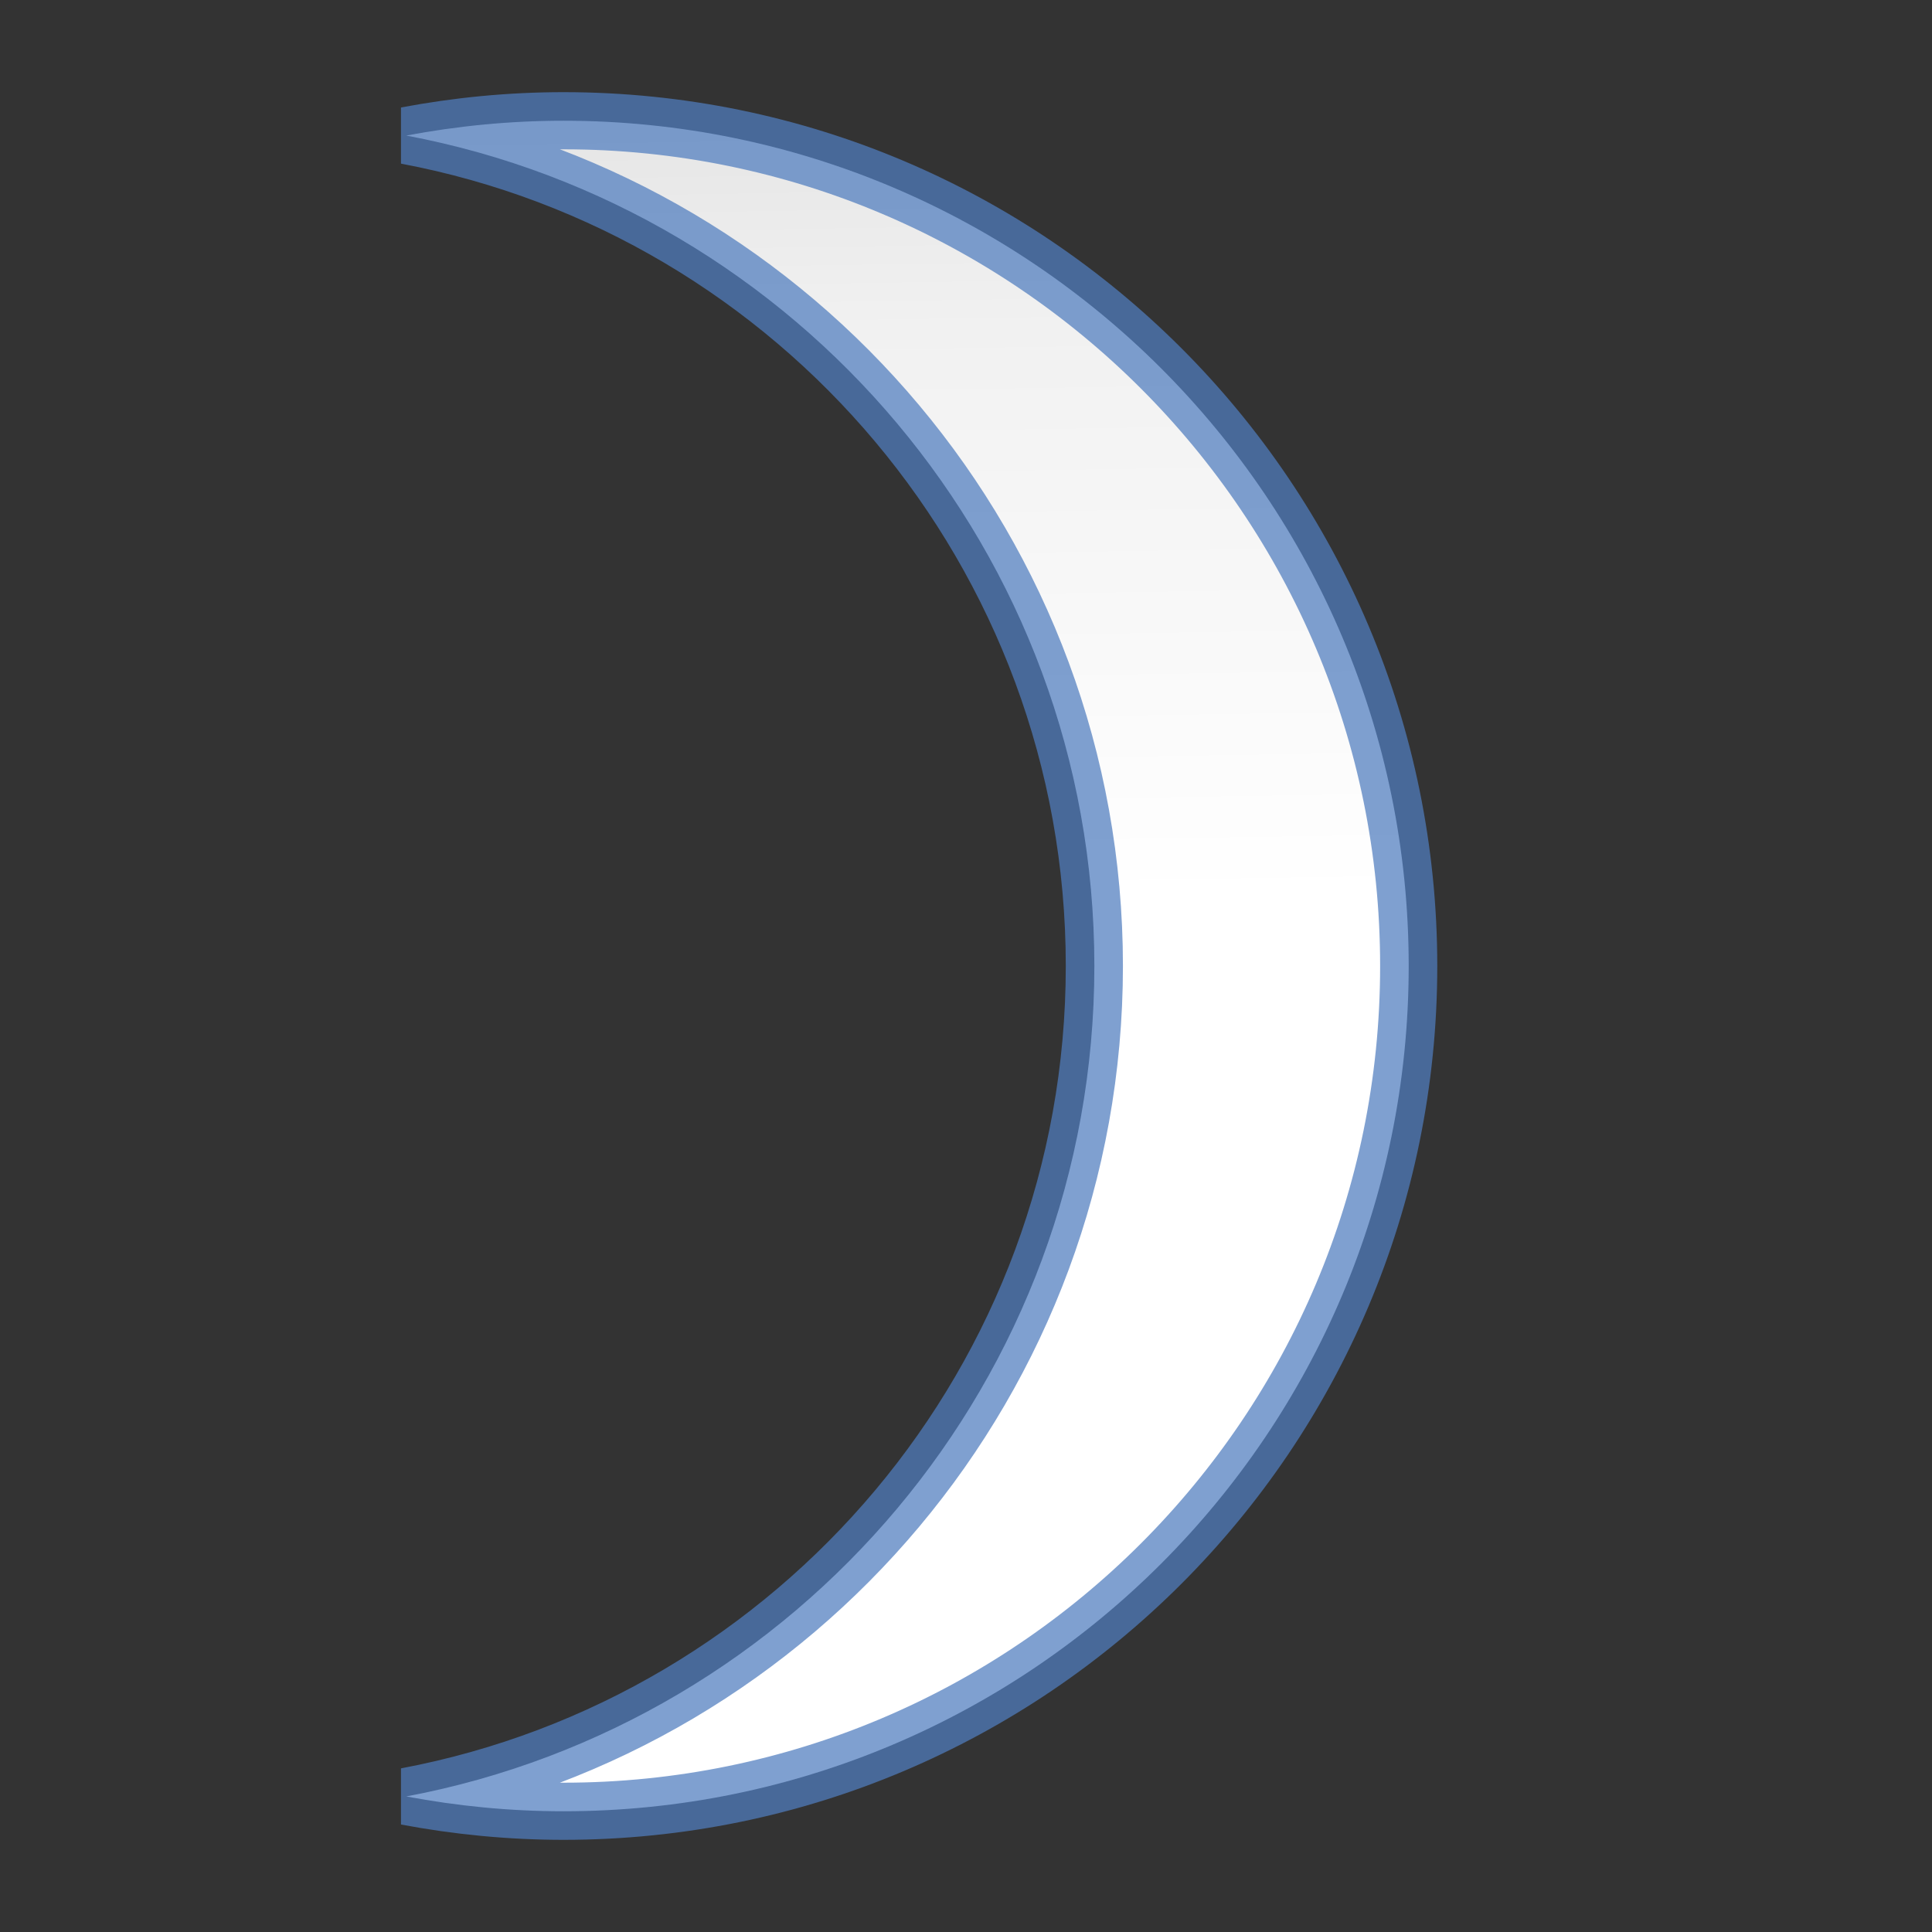 <svg height="128" viewBox="0 0 128 128" width="128" xmlns="http://www.w3.org/2000/svg" xmlns:xlink="http://www.w3.org/1999/xlink"><rect x="0" y="0" width="128" height="128" fill="#333333" stroke="none"/><linearGradient id="a" gradientUnits="userSpaceOnUse" x1="66.838" x2="64.906" y1="127.537" y2=".454"><stop offset="0" stop-color="#fff"/><stop offset=".533" stop-color="#fff"/><stop offset=".833" stop-color="#f1f1f1"/><stop offset=".9" stop-color="#eaeaea"/><stop offset="1" stop-color="#dfdfdf"/></linearGradient><path d="m37.329 7.999c-3.56 0-7.037.347-10.413.982 25.95 4.882 45.588 27.651 45.588 55.019-0 27.368-19.638 50.137-45.588 55.019 3.376.635 6.853.982 10.413.982 30.928-0 56.001-25.073 56.001-56.001-0-30.928-25.073-56.001-56.001-56.001z" style="stroke:#507dbe;stroke-width:3.786;stroke-linecap:square;stroke-linejoin:bevel;stroke-opacity:.729;fill:url(#a)"/></svg>